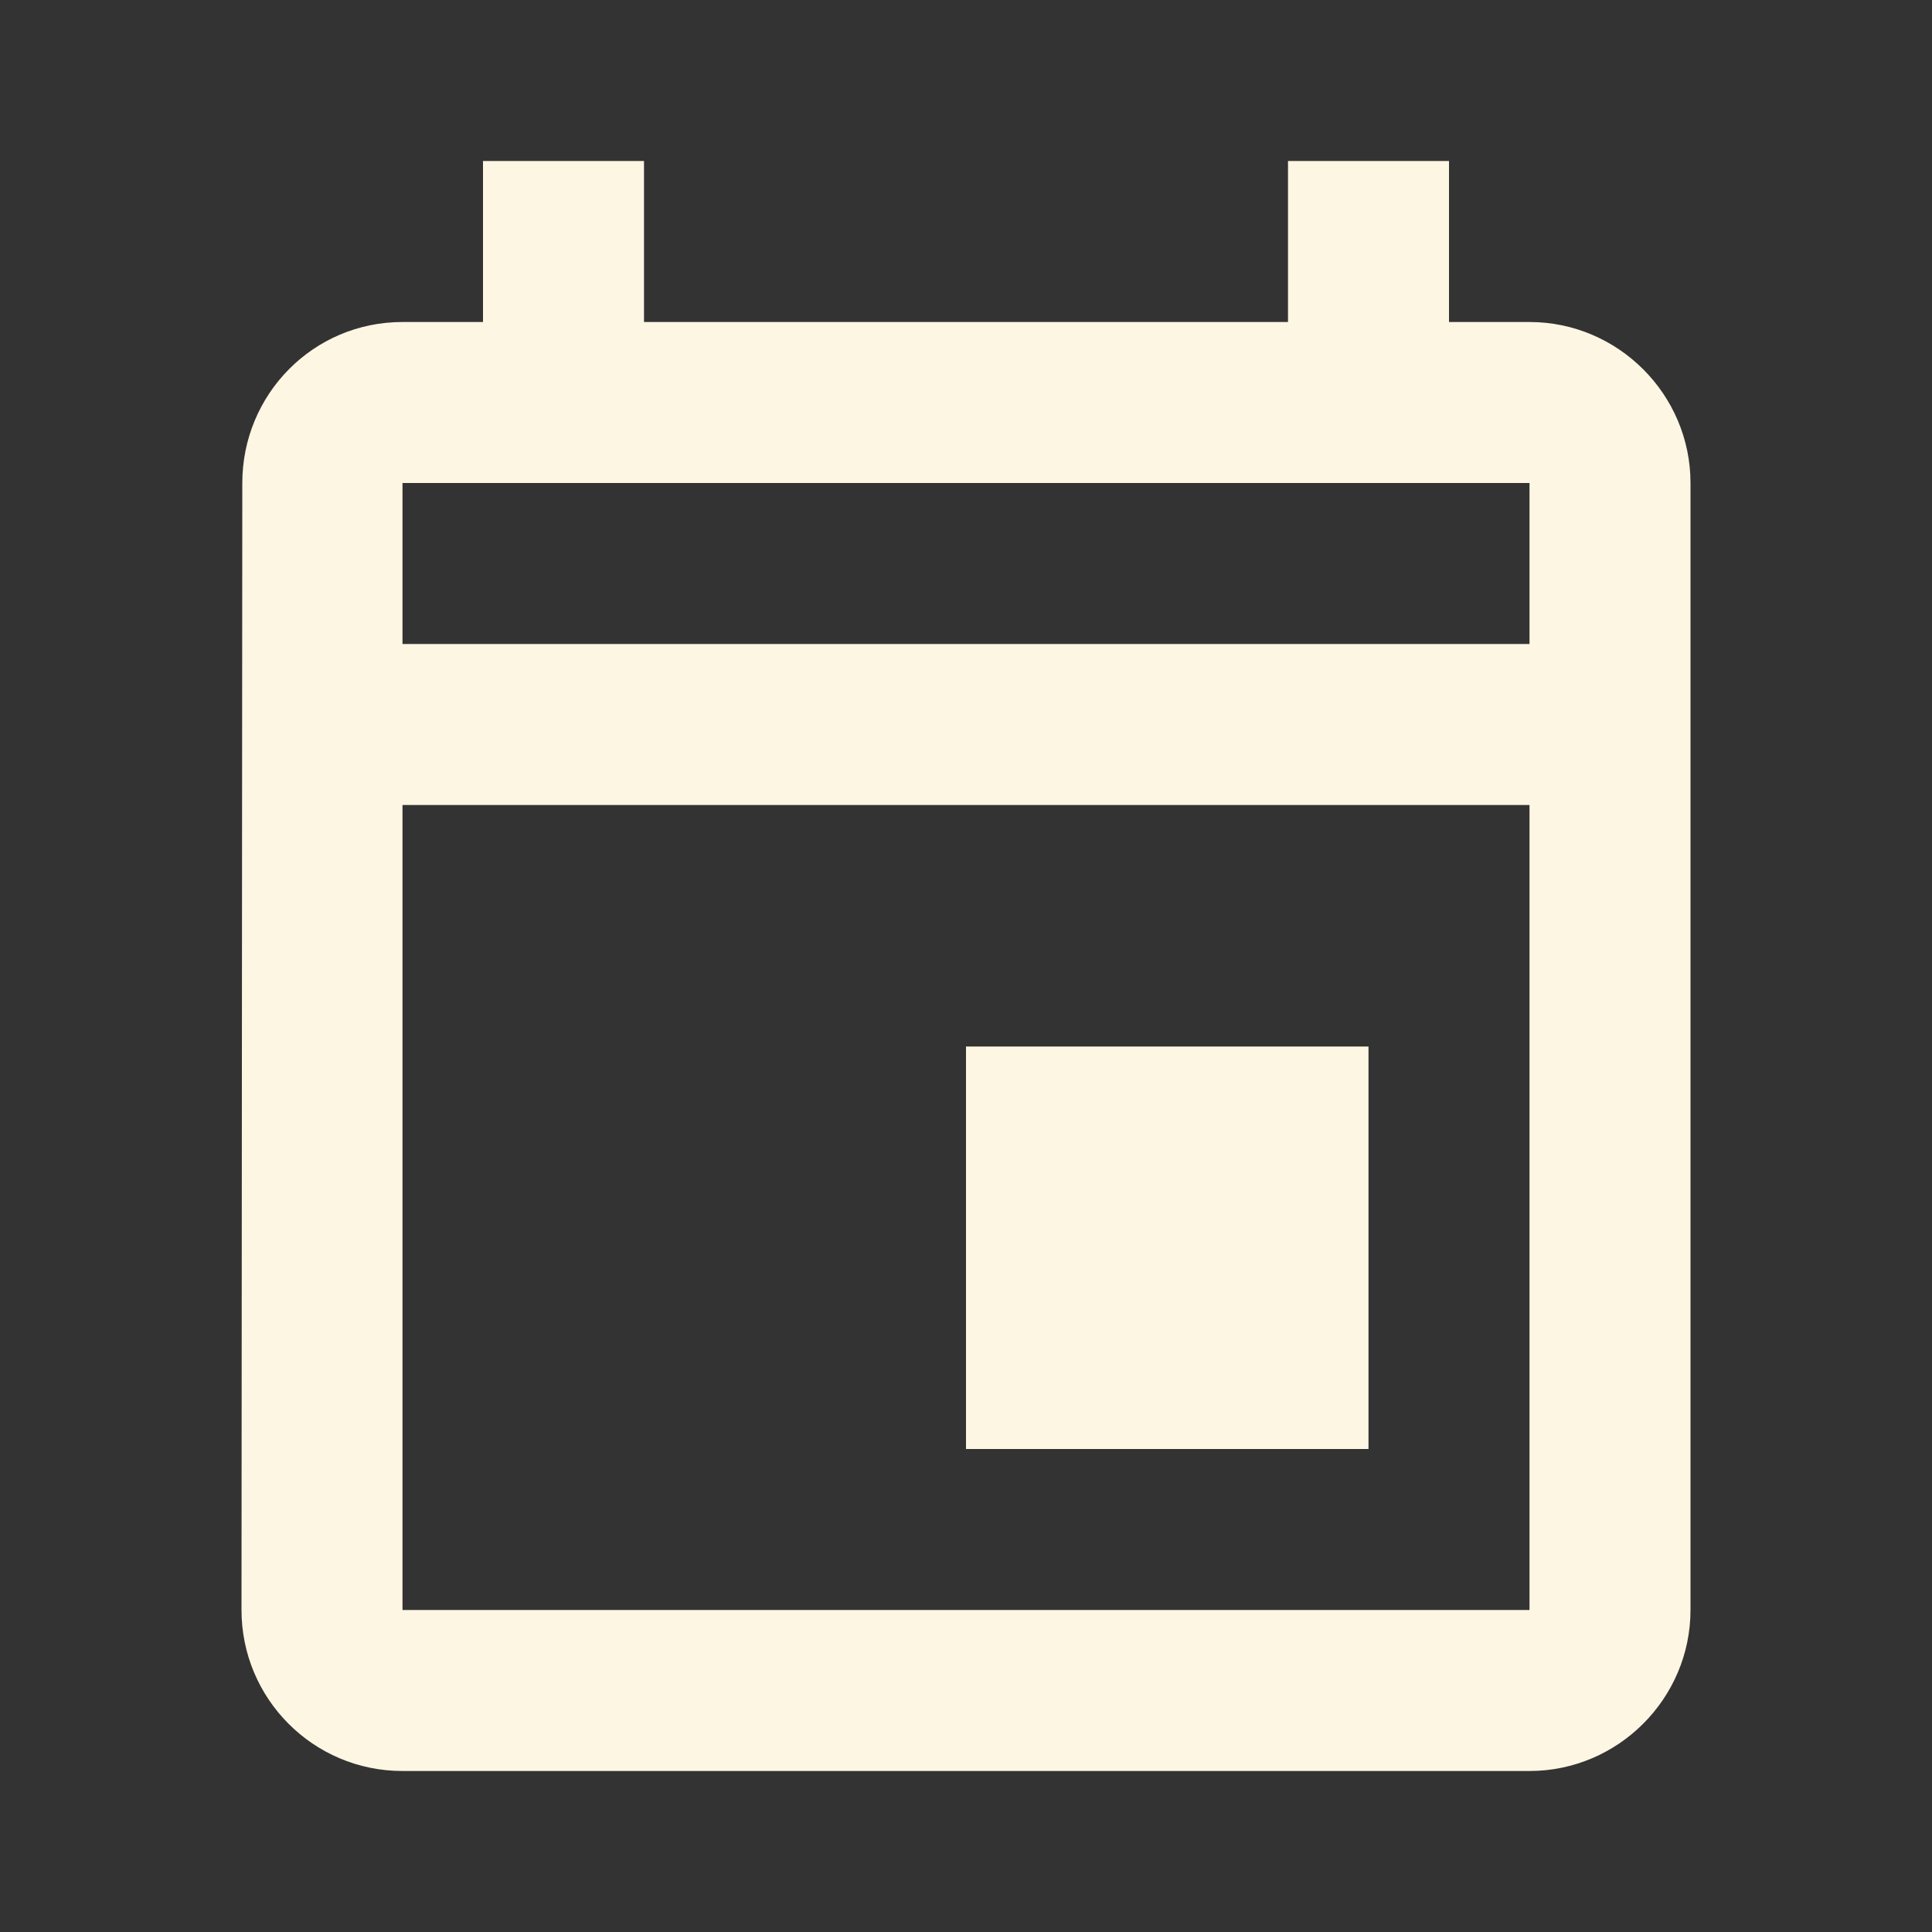 <svg 
  xmlns="http://www.w3.org/2000/svg" 
  height="40px" 
  viewBox="0 0 24 24" 
  width="40px" 
  fill="#FDF6E3"
>
  <rect x="0" y="0" width="24" height="24" fill="#333333" stroke="none"/>
  <path 
    d="M0 0h24v24H0V0z" 
    fill="none"
  />
  <path 
    d="M19 4h-1V2h-2v2H8V2H6v2H5c-1.11 0-1.99.9-1.99 2L3 20c0 1.1.89 2 2 2h14c1.1 0 2-.9 2-2V6c0-1.1-.9-2-2-2zm0 16H5V10h14v10zm0-12H5V6h14v2zm-7 5h5v5h-5z"
  />
</svg>
